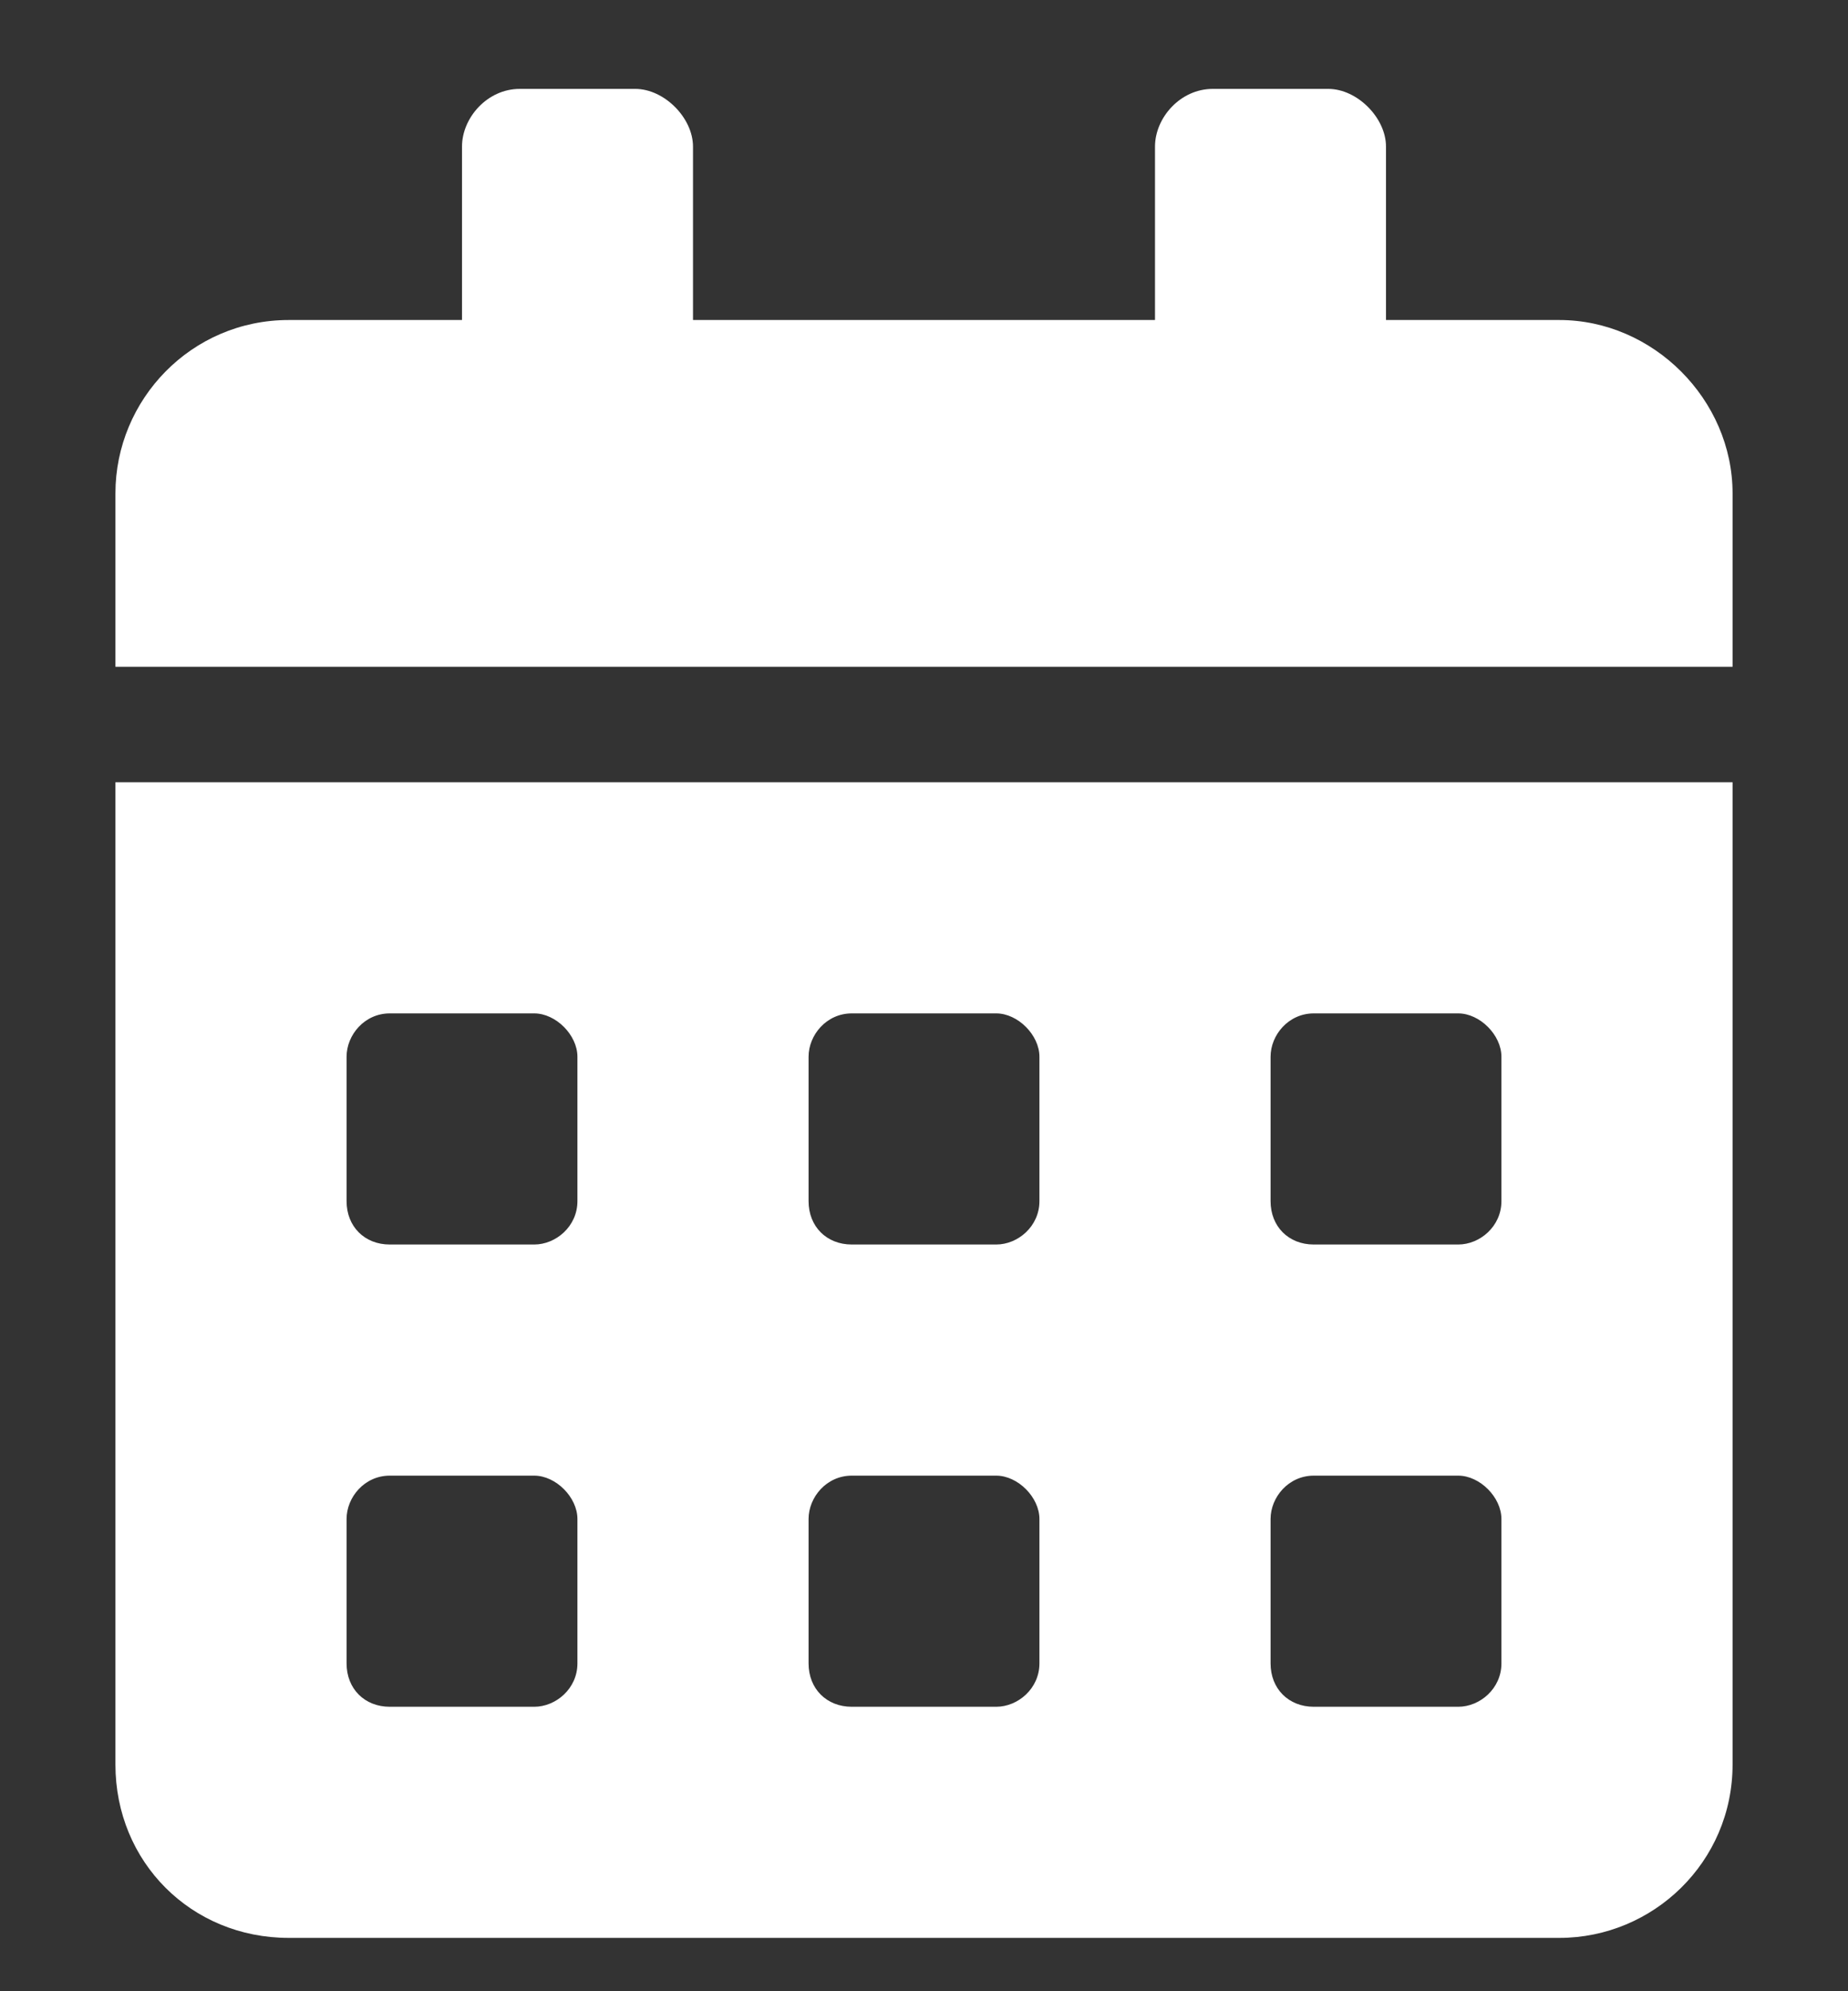 <svg width="13" height="14" viewBox="0 0 13 14" fill="none" xmlns="http://www.w3.org/2000/svg">
<rect x="0" y="0" width="13" height="14" fill="#333333" stroke="none"/>
<path d="M0.812 12.406V5.5H12.188V12.406C12.188 13.092 11.629 13.625 10.969 13.625H2.031C1.346 13.625 0.812 13.092 0.812 12.406ZM8.938 7.43V8.445C8.938 8.623 9.064 8.75 9.242 8.75H10.258C10.41 8.75 10.562 8.623 10.562 8.445V7.43C10.562 7.277 10.41 7.125 10.258 7.125H9.242C9.064 7.125 8.938 7.277 8.938 7.43ZM8.938 10.68V11.695C8.938 11.873 9.064 12 9.242 12H10.258C10.41 12 10.562 11.873 10.562 11.695V10.68C10.562 10.527 10.41 10.375 10.258 10.375H9.242C9.064 10.375 8.938 10.527 8.938 10.68ZM5.688 7.43V8.445C5.688 8.623 5.814 8.75 5.992 8.75H7.008C7.16 8.75 7.312 8.623 7.312 8.445V7.43C7.312 7.277 7.16 7.125 7.008 7.125H5.992C5.814 7.125 5.688 7.277 5.688 7.43ZM5.688 10.68V11.695C5.688 11.873 5.814 12 5.992 12H7.008C7.16 12 7.312 11.873 7.312 11.695V10.68C7.312 10.527 7.16 10.375 7.008 10.375H5.992C5.814 10.375 5.688 10.527 5.688 10.68ZM2.438 7.43V8.445C2.438 8.623 2.564 8.75 2.742 8.75H3.758C3.91 8.75 4.062 8.623 4.062 8.445V7.43C4.062 7.277 3.91 7.125 3.758 7.125H2.742C2.564 7.125 2.438 7.277 2.438 7.43ZM2.438 10.68V11.695C2.438 11.873 2.564 12 2.742 12H3.758C3.91 12 4.062 11.873 4.062 11.695V10.68C4.062 10.527 3.91 10.375 3.758 10.375H2.742C2.564 10.375 2.438 10.527 2.438 10.68ZM10.969 2.25C11.629 2.25 12.188 2.809 12.188 3.469V4.688H0.812V3.469C0.812 2.809 1.346 2.25 2.031 2.25H3.25V1.031C3.25 0.828 3.428 0.625 3.656 0.625H4.469C4.672 0.625 4.875 0.828 4.875 1.031V2.25H8.125V1.031C8.125 0.828 8.303 0.625 8.531 0.625H9.344C9.547 0.625 9.75 0.828 9.75 1.031V2.25H10.969Z" fill="white"/>
</svg>
